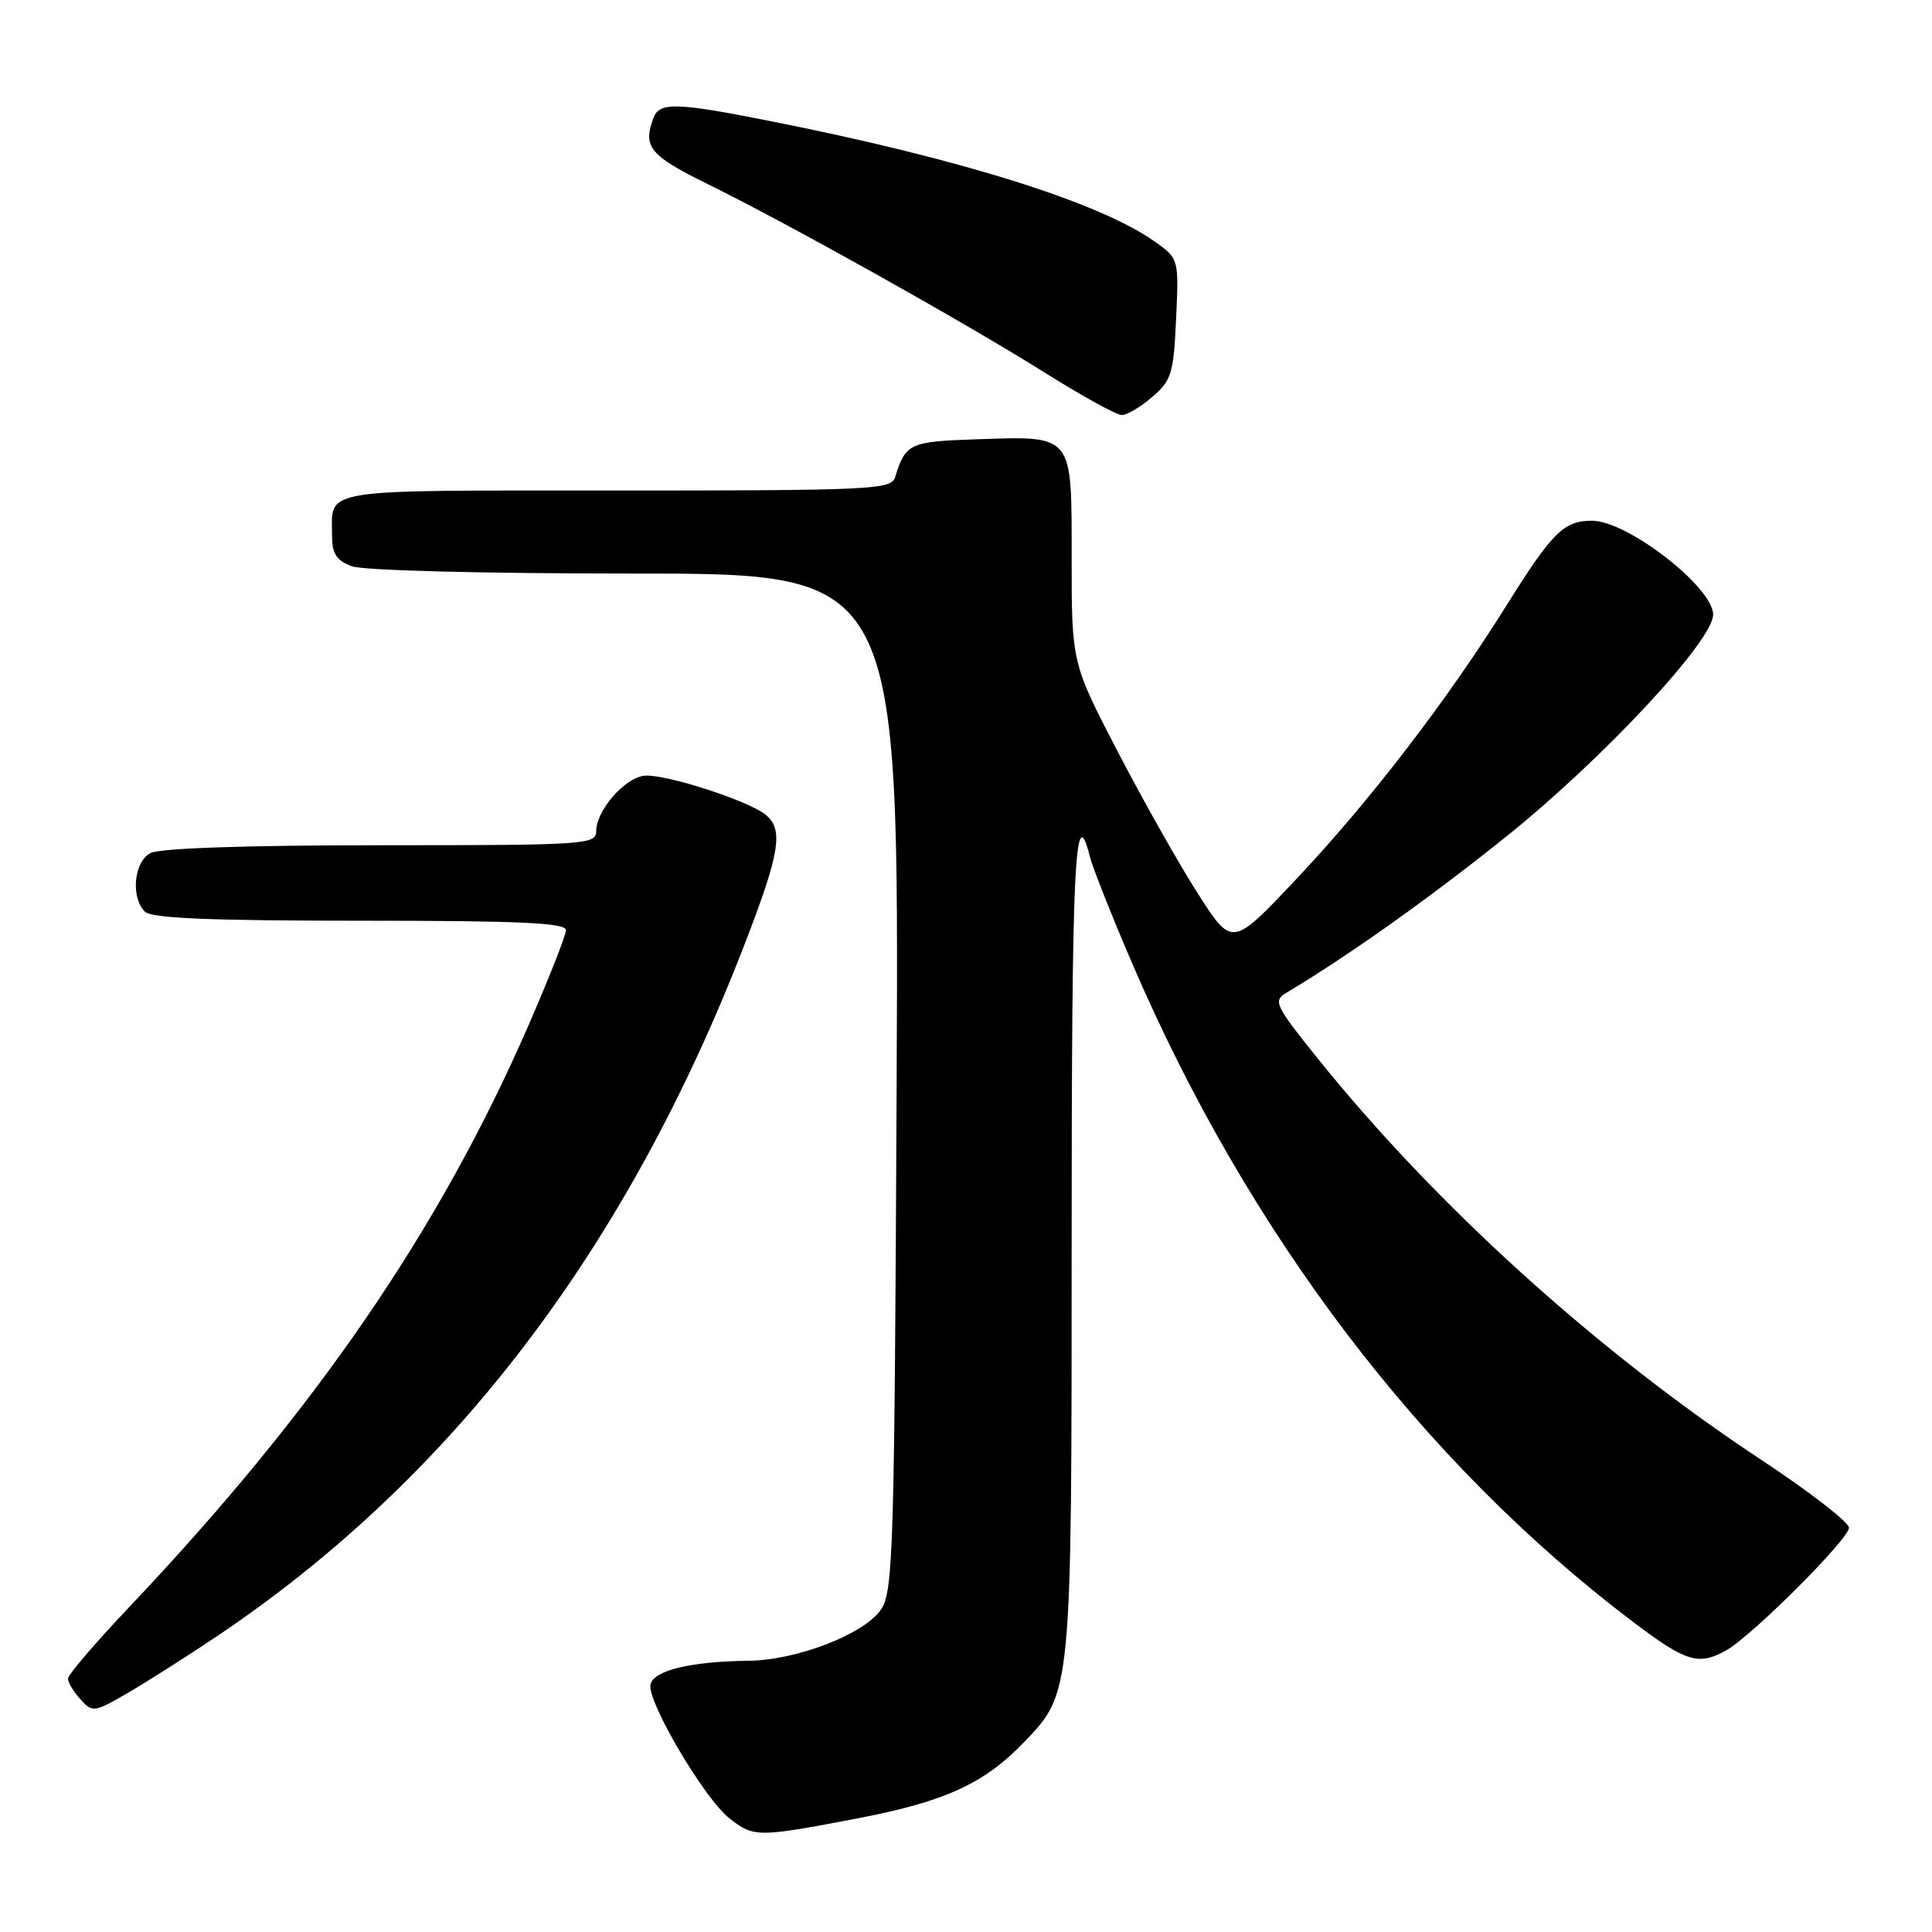 <?xml version="1.0" encoding="UTF-8" standalone="no"?>
<!DOCTYPE svg PUBLIC "-//W3C//DTD SVG 1.1//EN" "http://www.w3.org/Graphics/SVG/1.1/DTD/svg11.dtd" >
<svg xmlns="http://www.w3.org/2000/svg" xmlns:xlink="http://www.w3.org/1999/xlink" version="1.1" viewBox="0 0 256 256">
 <g >
 <path fill="currentColor"
d=" M 113.70 240.93 C 125.22 238.72 130.42 236.34 135.71 230.83 C 142.02 224.26 142.00 224.43 142.00 164.32 C 142.00 114.36 142.42 105.56 144.42 113.53 C 144.77 114.93 147.27 121.25 149.98 127.56 C 165.36 163.39 188.44 193.76 216.36 214.89 C 223.40 220.22 225.05 220.73 228.70 218.70 C 232.08 216.83 245.00 203.93 245.00 202.43 C 245.00 201.71 239.80 197.68 233.44 193.48 C 211.63 179.08 190.21 159.69 174.48 140.10 C 169.03 133.32 168.68 132.61 170.37 131.60 C 178.68 126.64 189.47 118.97 199.66 110.79 C 212.46 100.50 227.00 84.89 227.00 81.44 C 227.00 77.81 215.64 69.00 210.96 69.00 C 207.21 69.00 205.69 70.51 199.59 80.27 C 191.72 92.86 181.50 106.16 171.75 116.50 C 163.27 125.49 163.27 125.49 158.78 118.49 C 156.31 114.65 151.53 106.18 148.15 99.68 C 142.00 87.85 142.00 87.85 142.00 73.96 C 142.00 57.37 142.32 57.78 129.35 58.21 C 120.50 58.51 120.00 58.74 118.60 63.25 C 118.10 64.87 115.46 65.00 81.64 65.00 C 41.61 65.00 44.00 64.61 44.00 71.11 C 44.00 73.35 44.61 74.28 46.57 75.02 C 48.05 75.59 63.81 76.00 84.12 76.00 C 119.12 76.00 119.12 76.00 118.81 143.30 C 118.53 204.91 118.36 210.81 116.78 213.21 C 114.64 216.48 105.65 219.98 99.21 220.06 C 91.46 220.15 86.56 221.35 86.19 223.23 C 85.76 225.50 93.33 238.32 96.64 240.93 C 99.89 243.48 100.37 243.48 113.70 240.93 Z  M 28.76 216.80 C 59.85 195.93 83.05 165.51 98.63 125.21 C 103.34 113.04 103.85 109.95 101.48 107.98 C 99.16 106.06 87.79 102.42 85.27 102.80 C 82.65 103.19 79.00 107.46 79.00 110.13 C 79.00 111.91 77.64 112.00 50.43 112.00 C 32.66 112.00 21.14 112.39 19.93 113.04 C 17.74 114.21 17.30 118.90 19.20 120.80 C 20.07 121.67 27.80 122.00 47.70 122.00 C 68.88 122.00 75.00 122.28 74.99 123.25 C 74.99 123.94 72.73 129.65 69.99 135.95 C 58.19 163.02 41.75 186.96 17.07 213.00 C 12.64 217.68 9.01 221.91 9.01 222.42 C 9.00 222.93 9.75 224.17 10.66 225.17 C 12.26 226.94 12.47 226.91 16.91 224.34 C 19.43 222.87 24.77 219.48 28.76 216.80 Z  M 152.68 52.60 C 155.23 50.41 155.51 49.49 155.84 42.24 C 156.20 34.28 156.20 34.28 153.01 32.01 C 145.75 26.84 127.26 21.04 102.14 16.06 C 89.69 13.58 87.40 13.51 86.61 15.58 C 85.13 19.44 86.07 20.60 93.75 24.38 C 104.53 29.68 127.94 42.78 138.54 49.44 C 143.41 52.50 147.96 55.00 148.64 55.00 C 149.33 55.00 151.15 53.92 152.68 52.60 Z "/>
</g>
</svg>